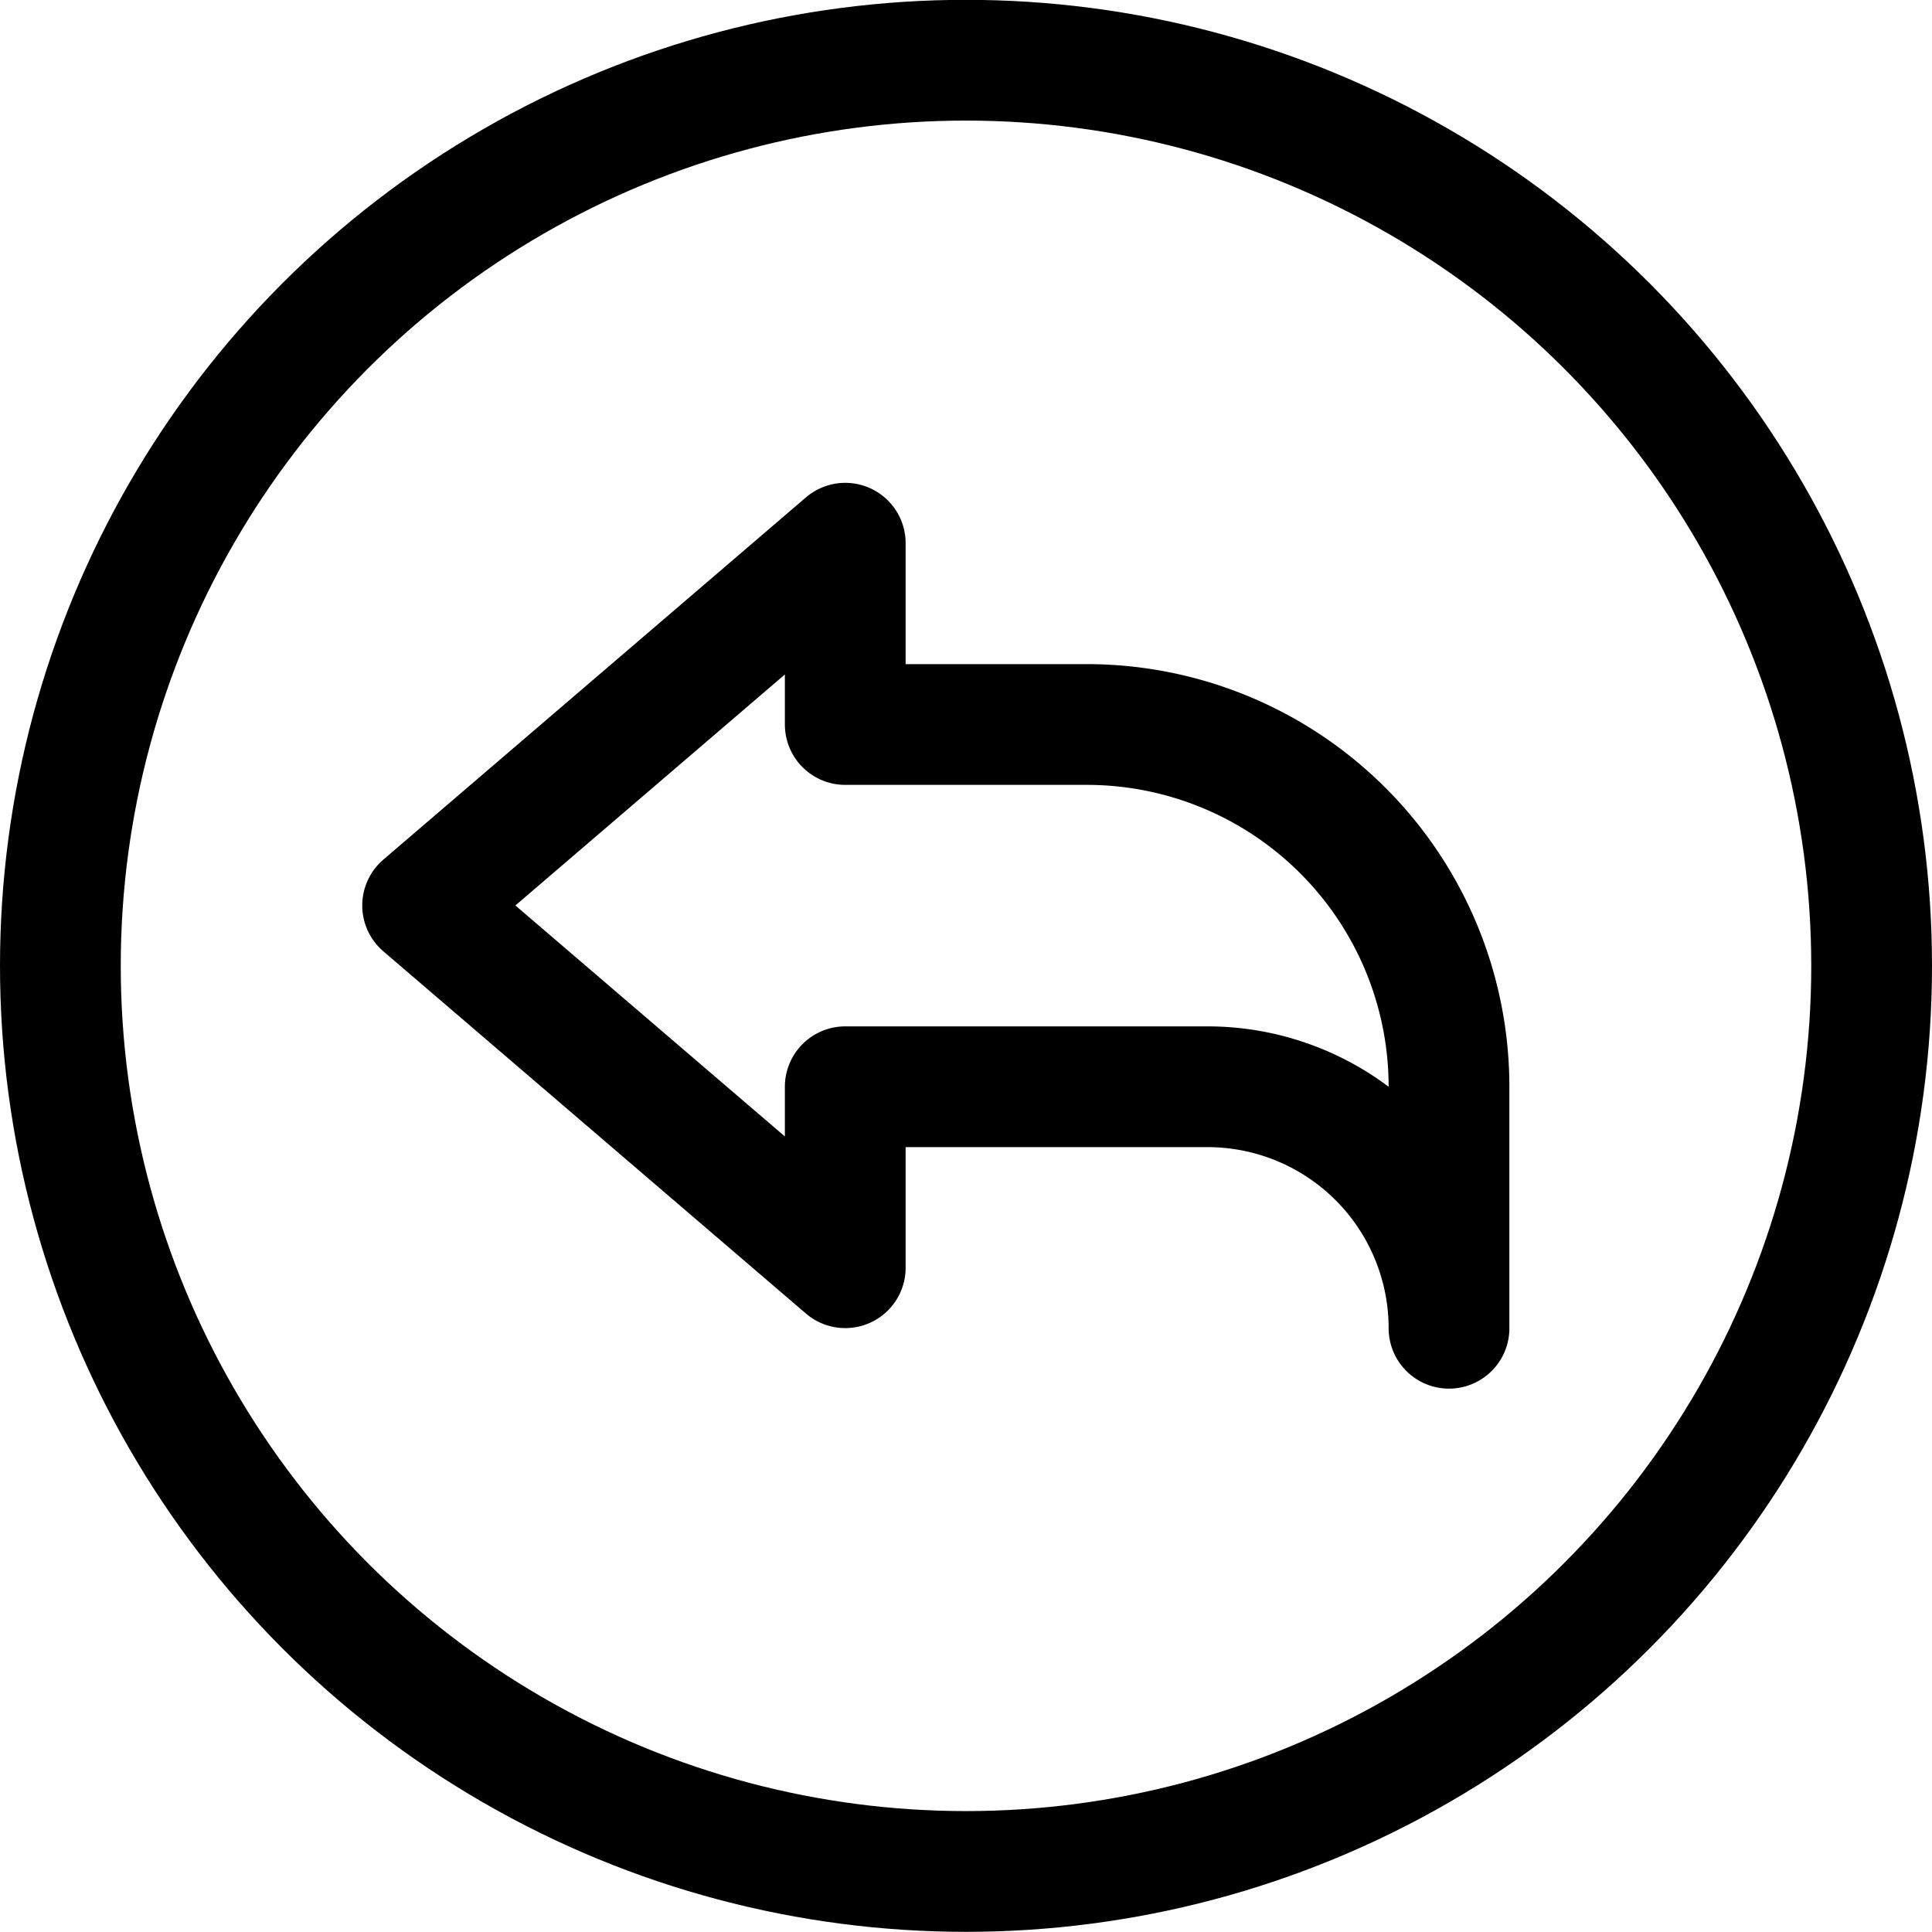 <svg xmlns="http://www.w3.org/2000/svg" viewBox="0 0 24 24"><defs><style>.a{fill:none;stroke:#000;stroke-linecap:round;stroke-linejoin:round;stroke-width:1.5px;}</style></defs><title>navigation-left-circle-2</title><circle class="a" cx="12" cy="11.998" r="11.25"/><path class="a" d="M10.5,15.748l-5.25-4.5,5.25-4.5V9h3A4.5,4.5,0,0,1,18,13.5v3a3,3,0,0,0-3-3H10.5Z"/></svg>